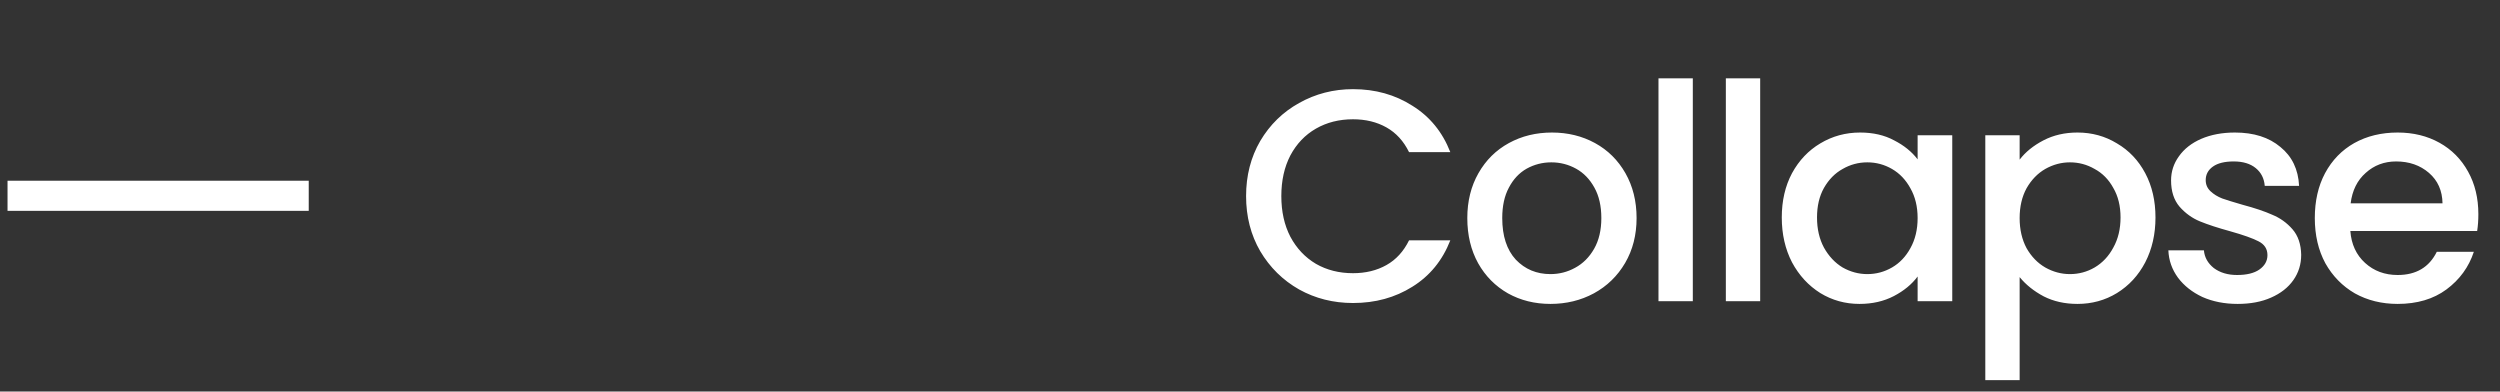 <svg width="166" height="26" viewBox="0 0 166 26" fill="none" xmlns="http://www.w3.org/2000/svg">
<rect x="0" y="0" width="166" height="26" fill="#333333" stroke="none"/>
<path d="M82.74 13.02C82.74 11.66 83.053 10.44 83.68 9.36C84.32 8.28 85.18 7.44 86.26 6.84C87.353 6.227 88.547 5.92 89.84 5.92C91.32 5.92 92.633 6.287 93.78 7.02C94.94 7.74 95.78 8.767 96.3 10.1H93.56C93.2 9.367 92.7 8.82 92.06 8.46C91.42 8.1 90.68 7.92 89.84 7.92C88.92 7.92 88.1 8.127 87.38 8.54C86.66 8.953 86.093 9.547 85.68 10.32C85.28 11.093 85.08 11.993 85.08 13.02C85.08 14.047 85.28 14.947 85.68 15.72C86.093 16.493 86.66 17.093 87.38 17.52C88.1 17.933 88.92 18.14 89.84 18.14C90.68 18.14 91.42 17.96 92.06 17.6C92.7 17.24 93.2 16.693 93.56 15.96H96.3C95.78 17.293 94.94 18.32 93.78 19.04C92.633 19.76 91.32 20.12 89.84 20.12C88.533 20.12 87.34 19.82 86.26 19.22C85.18 18.607 84.32 17.76 83.68 16.68C83.053 15.6 82.74 14.38 82.74 13.02ZM102.949 20.18C101.909 20.18 100.969 19.947 100.129 19.48C99.289 19 98.629 18.333 98.149 17.48C97.669 16.613 97.429 15.613 97.429 14.48C97.429 13.36 97.675 12.367 98.169 11.5C98.662 10.633 99.335 9.967 100.189 9.5C101.042 9.033 101.995 8.8 103.049 8.8C104.102 8.8 105.055 9.033 105.909 9.5C106.762 9.967 107.435 10.633 107.929 11.5C108.422 12.367 108.669 13.36 108.669 14.48C108.669 15.6 108.415 16.593 107.909 17.46C107.402 18.327 106.709 19 105.829 19.48C104.962 19.947 104.002 20.18 102.949 20.18ZM102.949 18.2C103.535 18.2 104.082 18.06 104.589 17.78C105.109 17.5 105.529 17.08 105.849 16.52C106.169 15.96 106.329 15.28 106.329 14.48C106.329 13.68 106.175 13.007 105.869 12.46C105.562 11.9 105.155 11.48 104.649 11.2C104.142 10.92 103.595 10.78 103.009 10.78C102.422 10.78 101.875 10.92 101.369 11.2C100.875 11.48 100.482 11.9 100.189 12.46C99.895 13.007 99.749 13.68 99.749 14.48C99.749 15.667 100.049 16.587 100.649 17.24C101.262 17.88 102.029 18.2 102.949 18.2ZM112.403 5.2V20H110.123V5.2H112.403ZM116.876 5.2V20H114.596V5.2H116.876ZM118.31 14.44C118.31 13.333 118.536 12.353 118.99 11.5C119.456 10.647 120.083 9.987 120.87 9.52C121.67 9.04 122.55 8.8 123.51 8.8C124.376 8.8 125.13 8.973 125.77 9.32C126.423 9.653 126.943 10.073 127.33 10.58V8.98H129.63V20H127.33V18.36C126.943 18.88 126.416 19.313 125.75 19.66C125.083 20.007 124.323 20.18 123.47 20.18C122.523 20.18 121.656 19.94 120.87 19.46C120.083 18.967 119.456 18.287 118.99 17.42C118.536 16.54 118.31 15.547 118.31 14.44ZM127.33 14.48C127.33 13.72 127.17 13.06 126.85 12.5C126.543 11.94 126.136 11.513 125.63 11.22C125.123 10.927 124.576 10.78 123.99 10.78C123.403 10.78 122.856 10.927 122.35 11.22C121.843 11.5 121.43 11.92 121.11 12.48C120.803 13.027 120.65 13.68 120.65 14.44C120.65 15.2 120.803 15.867 121.11 16.44C121.43 17.013 121.843 17.453 122.35 17.76C122.87 18.053 123.416 18.2 123.99 18.2C124.576 18.2 125.123 18.053 125.63 17.76C126.136 17.467 126.543 17.04 126.85 16.48C127.17 15.907 127.33 15.24 127.33 14.48ZM134.104 10.6C134.491 10.093 135.018 9.667 135.684 9.32C136.351 8.973 137.104 8.8 137.944 8.8C138.904 8.8 139.778 9.04 140.564 9.52C141.364 9.987 141.991 10.647 142.444 11.5C142.898 12.353 143.124 13.333 143.124 14.44C143.124 15.547 142.898 16.54 142.444 17.42C141.991 18.287 141.364 18.967 140.564 19.46C139.778 19.94 138.904 20.18 137.944 20.18C137.104 20.18 136.358 20.013 135.704 19.68C135.051 19.333 134.518 18.907 134.104 18.4V25.24H131.824V8.98H134.104V10.6ZM140.804 14.44C140.804 13.68 140.644 13.027 140.324 12.48C140.018 11.92 139.604 11.5 139.084 11.22C138.578 10.927 138.031 10.78 137.444 10.78C136.871 10.78 136.324 10.927 135.804 11.22C135.298 11.513 134.884 11.94 134.564 12.5C134.258 13.06 134.104 13.72 134.104 14.48C134.104 15.24 134.258 15.907 134.564 16.48C134.884 17.04 135.298 17.467 135.804 17.76C136.324 18.053 136.871 18.2 137.444 18.2C138.031 18.2 138.578 18.053 139.084 17.76C139.604 17.453 140.018 17.013 140.324 16.44C140.644 15.867 140.804 15.2 140.804 14.44ZM148.579 20.18C147.712 20.18 146.932 20.027 146.239 19.72C145.559 19.4 145.019 18.973 144.619 18.44C144.219 17.893 144.006 17.287 143.979 16.62H146.339C146.379 17.087 146.599 17.48 146.999 17.8C147.412 18.107 147.926 18.26 148.539 18.26C149.179 18.26 149.672 18.14 150.019 17.9C150.379 17.647 150.559 17.327 150.559 16.94C150.559 16.527 150.359 16.22 149.959 16.02C149.572 15.82 148.952 15.6 148.099 15.36C147.272 15.133 146.599 14.913 146.079 14.7C145.559 14.487 145.106 14.16 144.719 13.72C144.346 13.28 144.159 12.7 144.159 11.98C144.159 11.393 144.332 10.86 144.679 10.38C145.026 9.887 145.519 9.5 146.159 9.22C146.812 8.94 147.559 8.8 148.399 8.8C149.652 8.8 150.659 9.12 151.419 9.76C152.192 10.387 152.606 11.247 152.659 12.34H150.379C150.339 11.847 150.139 11.453 149.779 11.16C149.419 10.867 148.932 10.72 148.319 10.72C147.719 10.72 147.259 10.833 146.939 11.06C146.619 11.287 146.459 11.587 146.459 11.96C146.459 12.253 146.566 12.5 146.779 12.7C146.992 12.9 147.252 13.06 147.559 13.18C147.866 13.287 148.319 13.427 148.919 13.6C149.719 13.813 150.372 14.033 150.879 14.26C151.399 14.473 151.846 14.793 152.219 15.22C152.592 15.647 152.786 16.213 152.799 16.92C152.799 17.547 152.626 18.107 152.279 18.6C151.932 19.093 151.439 19.48 150.799 19.76C150.172 20.04 149.432 20.18 148.579 20.18ZM164.563 14.22C164.563 14.633 164.536 15.007 164.483 15.34H156.063C156.129 16.22 156.456 16.927 157.043 17.46C157.629 17.993 158.349 18.26 159.203 18.26C160.429 18.26 161.296 17.747 161.803 16.72H164.263C163.929 17.733 163.323 18.567 162.443 19.22C161.576 19.86 160.496 20.18 159.203 20.18C158.149 20.18 157.203 19.947 156.363 19.48C155.536 19 154.883 18.333 154.403 17.48C153.936 16.613 153.703 15.613 153.703 14.48C153.703 13.347 153.929 12.353 154.383 11.5C154.849 10.633 155.496 9.967 156.323 9.5C157.163 9.033 158.123 8.8 159.203 8.8C160.243 8.8 161.169 9.027 161.983 9.48C162.796 9.933 163.429 10.573 163.883 11.4C164.336 12.213 164.563 13.153 164.563 14.22ZM162.183 13.5C162.169 12.66 161.869 11.987 161.283 11.48C160.696 10.973 159.969 10.72 159.103 10.72C158.316 10.72 157.643 10.973 157.083 11.48C156.523 11.973 156.189 12.647 156.083 13.5H162.183Z" fill="white"/>
<path d="M0.5 14L0.5 12L20.5 12V14L0.5 14Z" fill="white"/>
</svg>
